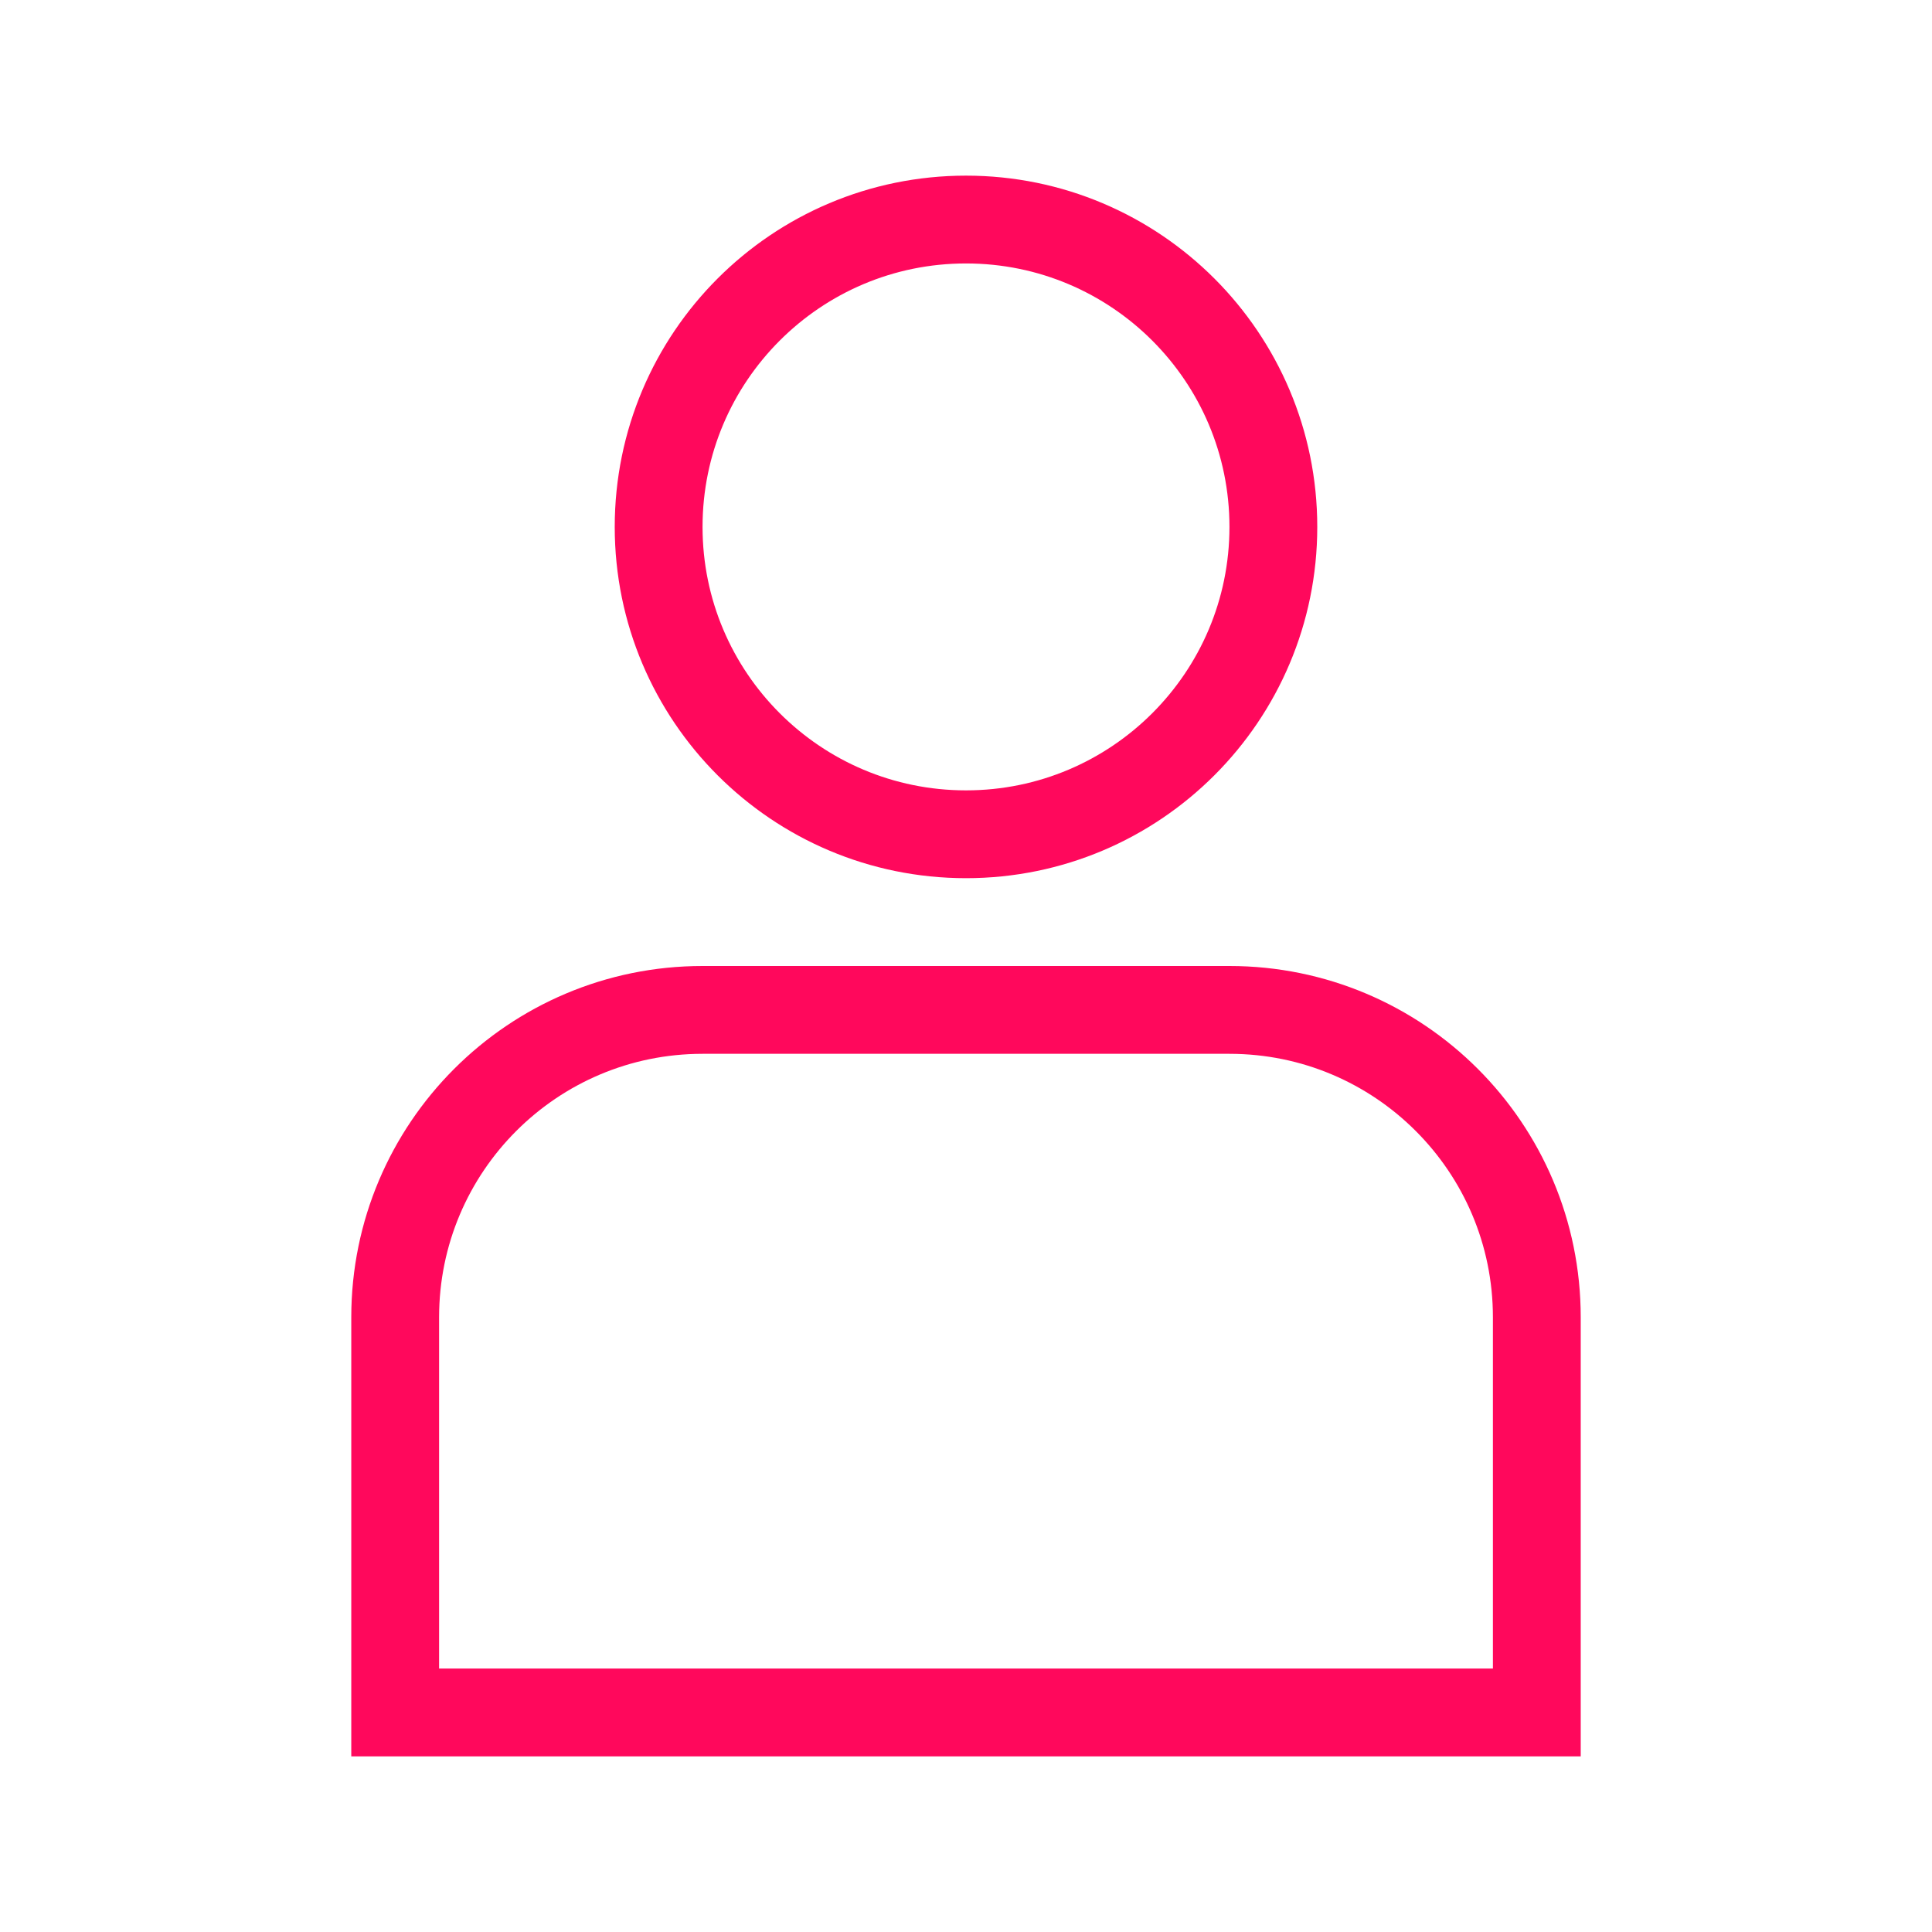 <?xml version="1.0" encoding="UTF-8"?>
<svg width="22px" height="22px" viewBox="0 0 22 22" version="1.1" xmlns="http://www.w3.org/2000/svg" xmlns:xlink="http://www.w3.org/1999/xlink">
    <!-- Generator: Sketch 52.5 (67469) - http://www.bohemiancoding.com/sketch -->
    <title>UI / Icon / User-2</title>
    <desc>Created with Sketch.</desc>
    <g id="UI-/-Icon-/-User-2" stroke="none" stroke-width="1" fill="none" fill-rule="evenodd">
        <g id="Icon">
            <rect id="Bounds" x="0" y="0" width="22" height="22"></rect>
            <path d="M4.5,19.5 L17.5,19.5 L17.5,15 C17.5,13.067 15.933,11.5 14,11.5 L8,11.5 C6.067,11.5 4.5,13.067 4.5,15 L4.5,19.5 Z" id="Shape" stroke="#FF085C" fill-rule="nonzero"></path>
            <path d="M11,9.5 C12.933,9.5 14.5,7.933 14.5,6 C14.5,4.067 12.933,2.5 11,2.5 C9.067,2.5 7.5,4.067 7.5,6 C7.5,7.933 9.067,9.5 11,9.5 Z" id="Shape" stroke="#FF085C" fill-rule="nonzero"></path>
        </g>
    </g>
</svg>